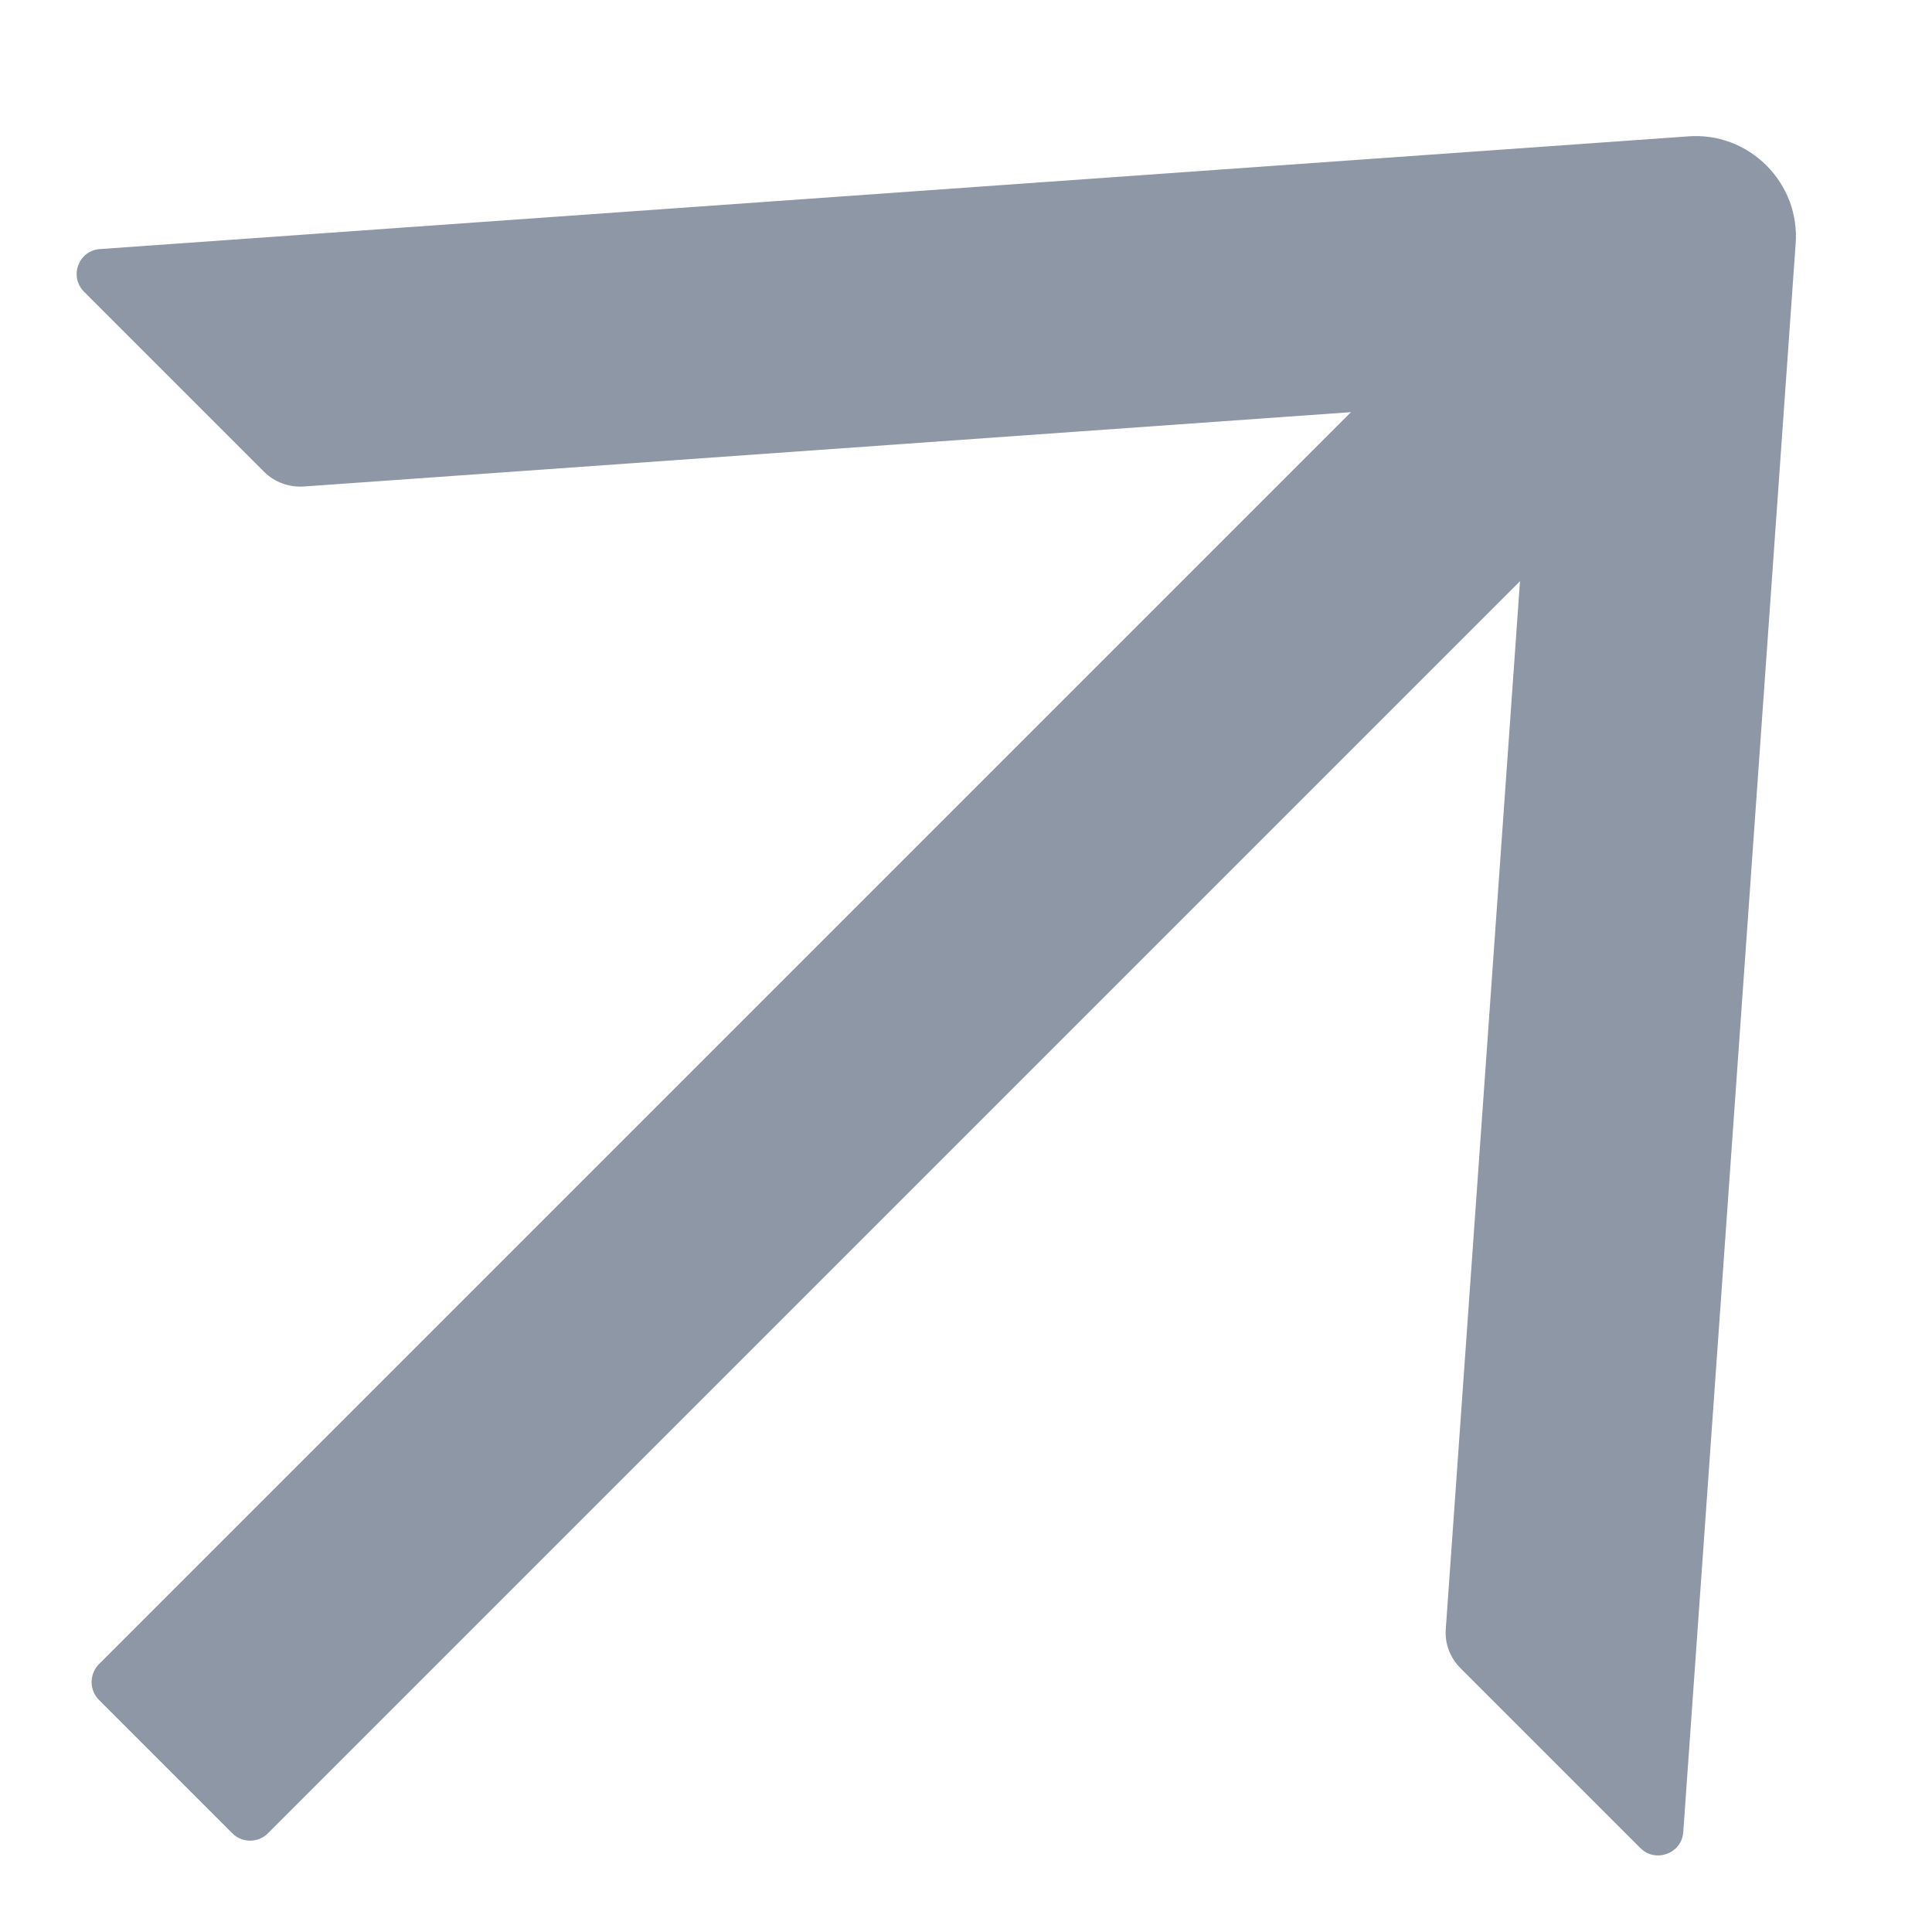 <svg width="12" height="12" viewBox="0 0 12 12" fill="none" xmlns="http://www.w3.org/2000/svg">
<path d="M0.522 1.812L1.641 2.931C1.704 2.994 1.793 3.027 1.884 3.022L8.391 2.56L0.614 10.337C0.554 10.398 0.554 10.497 0.614 10.558L1.443 11.387C1.504 11.448 1.603 11.448 1.664 11.387L9.441 3.61L8.98 10.118C8.973 10.207 9.006 10.296 9.071 10.361L10.189 11.479C10.283 11.573 10.446 11.512 10.455 11.38L11.153 1.514C11.16 1.424 11.147 1.335 11.116 1.251C11.084 1.167 11.035 1.091 10.972 1.028C10.909 0.965 10.833 0.916 10.749 0.884C10.665 0.853 10.576 0.84 10.486 0.847L0.621 1.547C0.487 1.556 0.428 1.718 0.522 1.812Z" fill="#8E97A6"/>
</svg>
